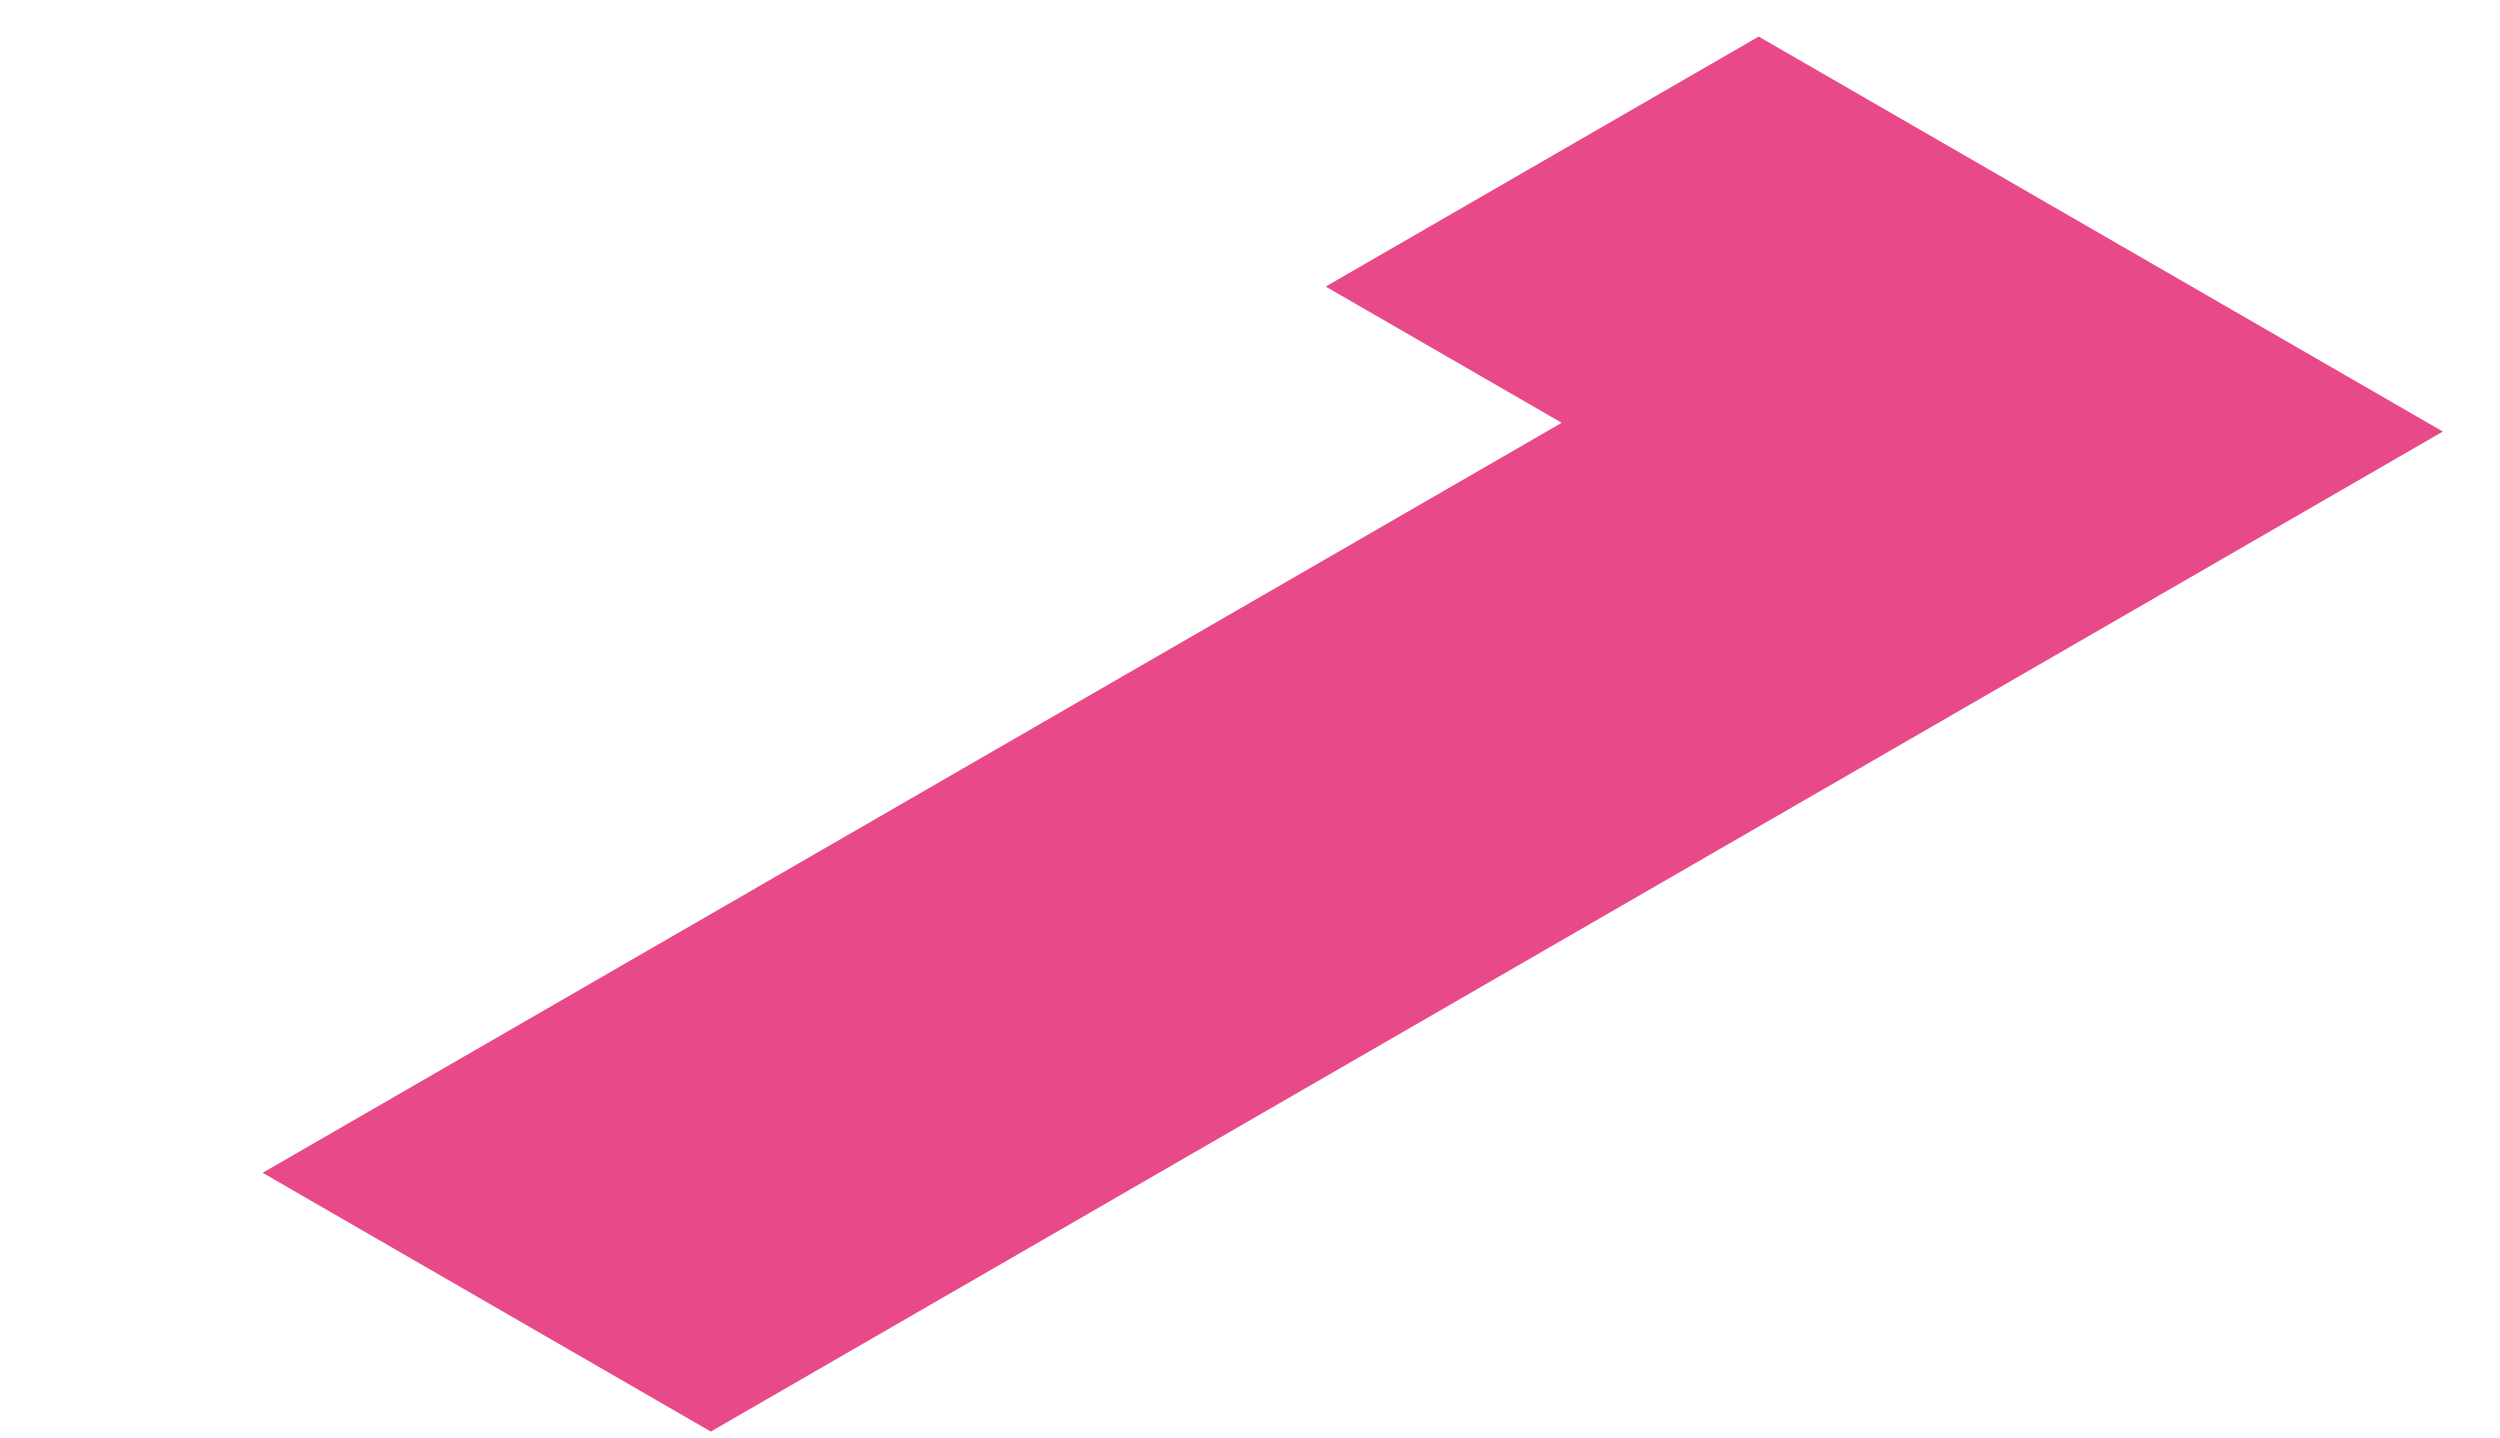 <svg width="40" height="23" viewBox="0 0 40 23" fill="none" xmlns="http://www.w3.org/2000/svg">
<path d="M11.373 22.905L4.202 18.765L24.987 6.765L21.211 4.585L28.139 0.585L39.086 6.905L11.373 22.905Z" fill="#E84A89"/>
</svg>
